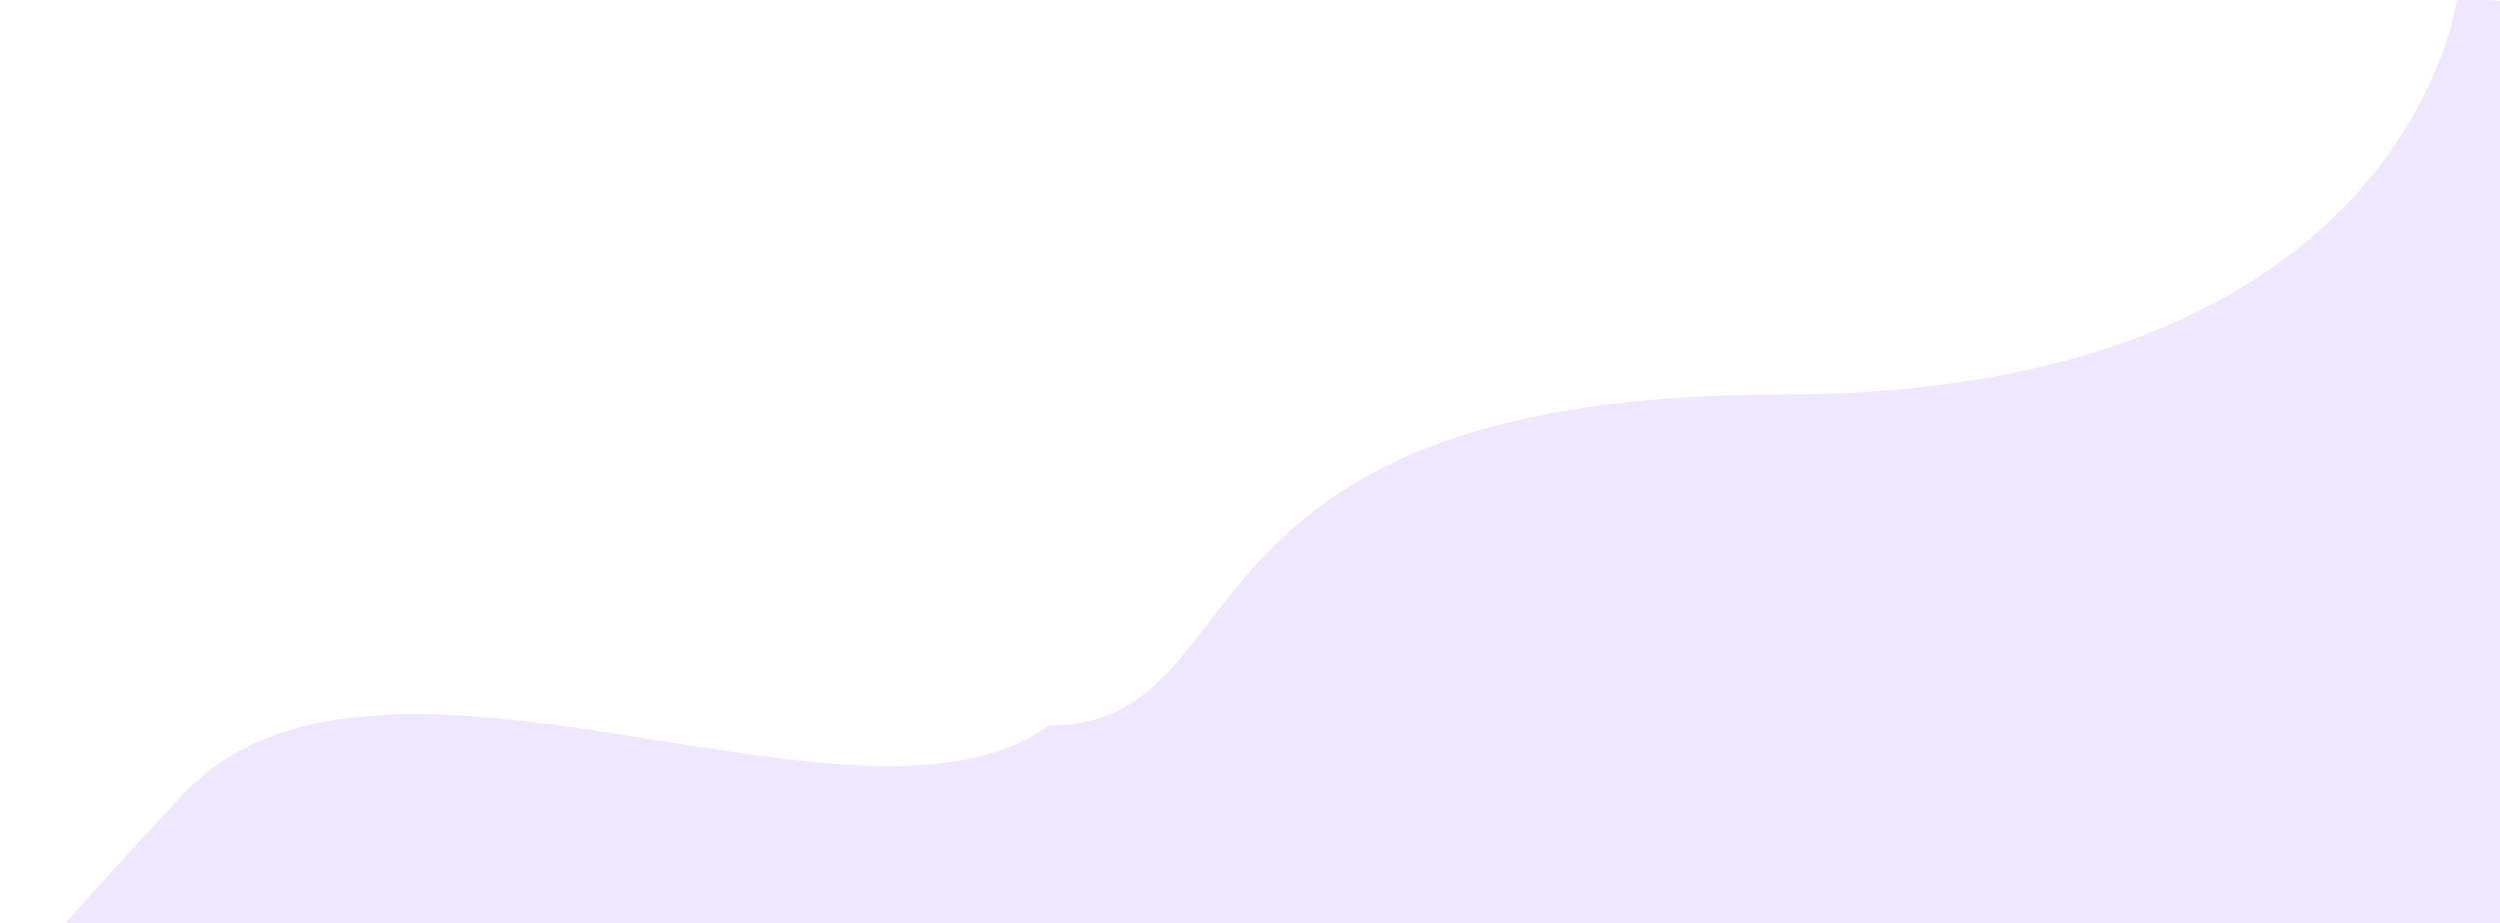 <svg width="306" height="113" viewBox="0 0 306 113" fill="none" xmlns="http://www.w3.org/2000/svg">
<path opacity="0.1" fill-rule="evenodd" clip-rule="evenodd" d="M22.257 97.365C46.083 71.701 105.11 105.792 128.372 88.791C155 88.791 141 48.302 217.749 48.302C294.498 48.302 300.714 0 300.714 0H304C312.284 0 319 6.716 319 15V115C319 123.284 312.284 130 304 130H5.207C1.704 130 -1.664 131.256 -4.476 133.344C-11.489 138.552 -20.735 143.673 22.257 97.365Z" fill="#610BEF"/>
</svg>
